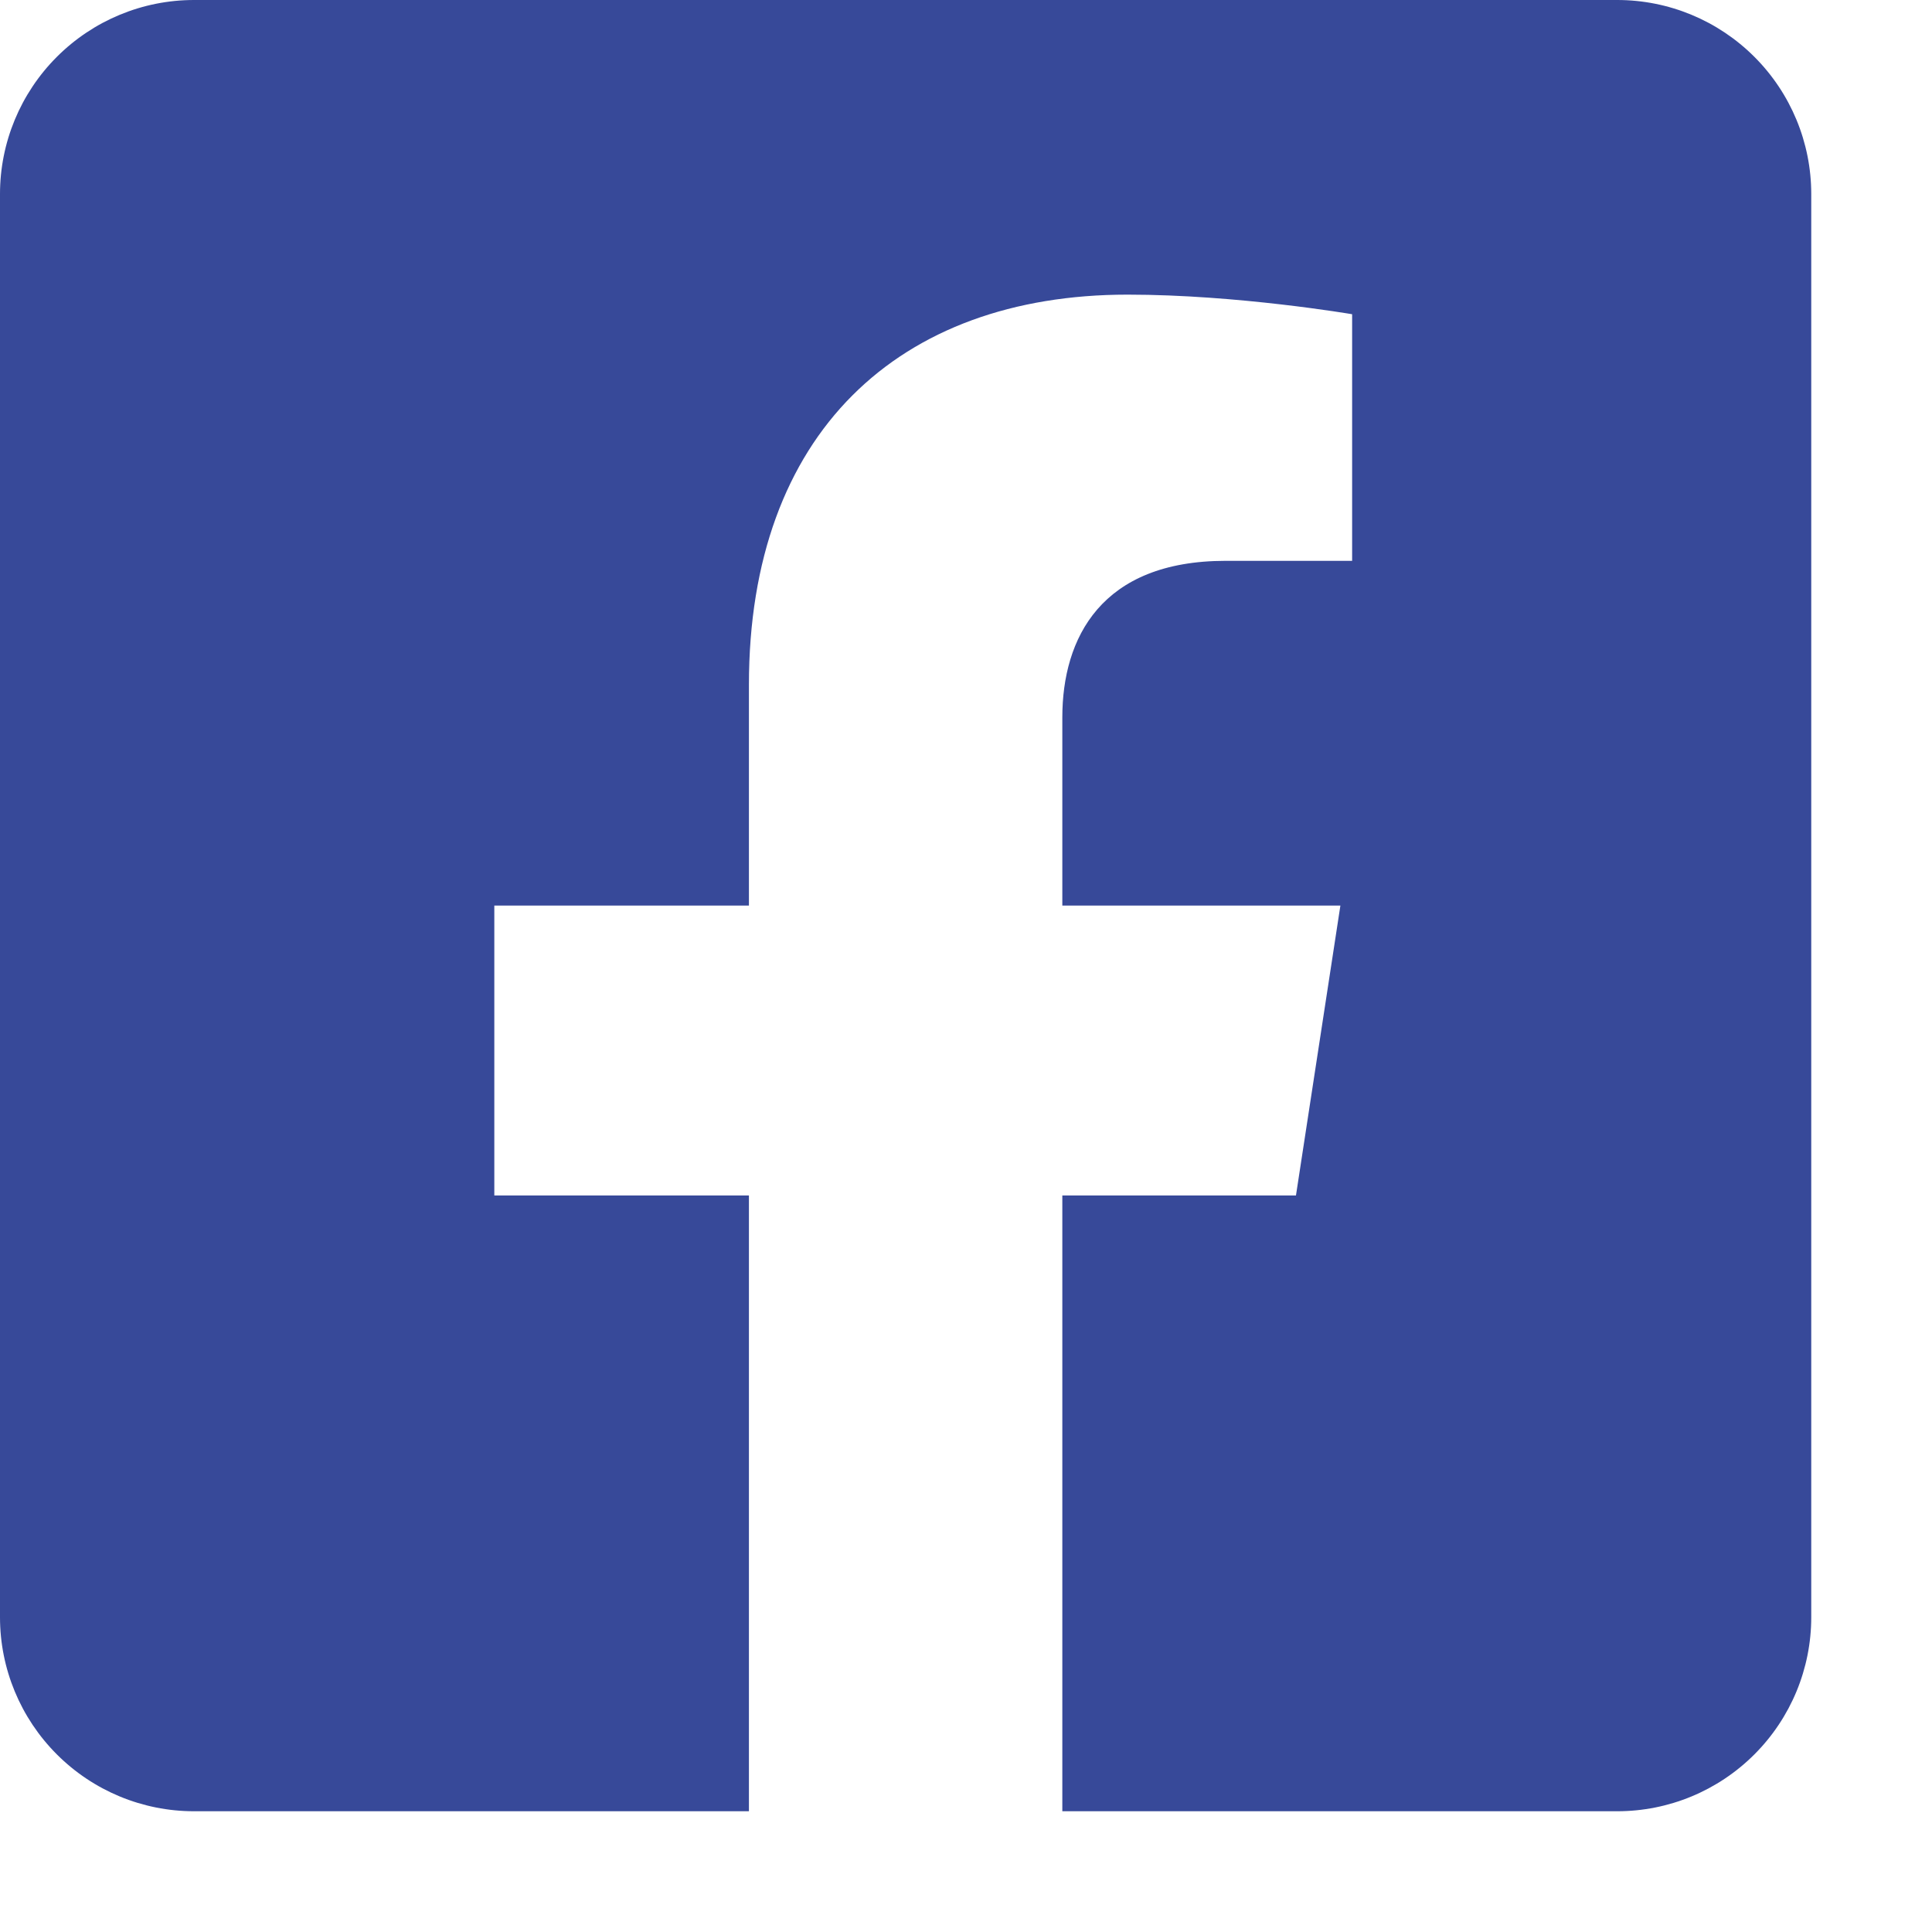 <svg width="14" height="14" viewBox="0 0 14 14" fill="none" xmlns="http://www.w3.org/2000/svg">
<path d="M11.719 0H1.406C1.033 0 0.676 0.148 0.412 0.412C0.148 0.676 0 1.033 0 1.406L0 11.719C0 12.092 0.148 12.449 0.412 12.713C0.676 12.977 1.033 13.125 1.406 13.125H5.427V8.663H3.582V6.562H5.427V4.962C5.427 3.141 6.511 2.135 8.171 2.135C8.967 2.135 9.798 2.277 9.798 2.277V4.064H8.882C7.979 4.064 7.698 4.624 7.698 5.199V6.562H9.713L9.391 8.663H7.698V13.125H11.719C12.092 13.125 12.449 12.977 12.713 12.713C12.977 12.449 13.125 12.092 13.125 11.719V1.406C13.125 1.033 12.977 0.676 12.713 0.412C12.449 0.148 12.092 0 11.719 0Z" fill="#374999"/>
</svg>
